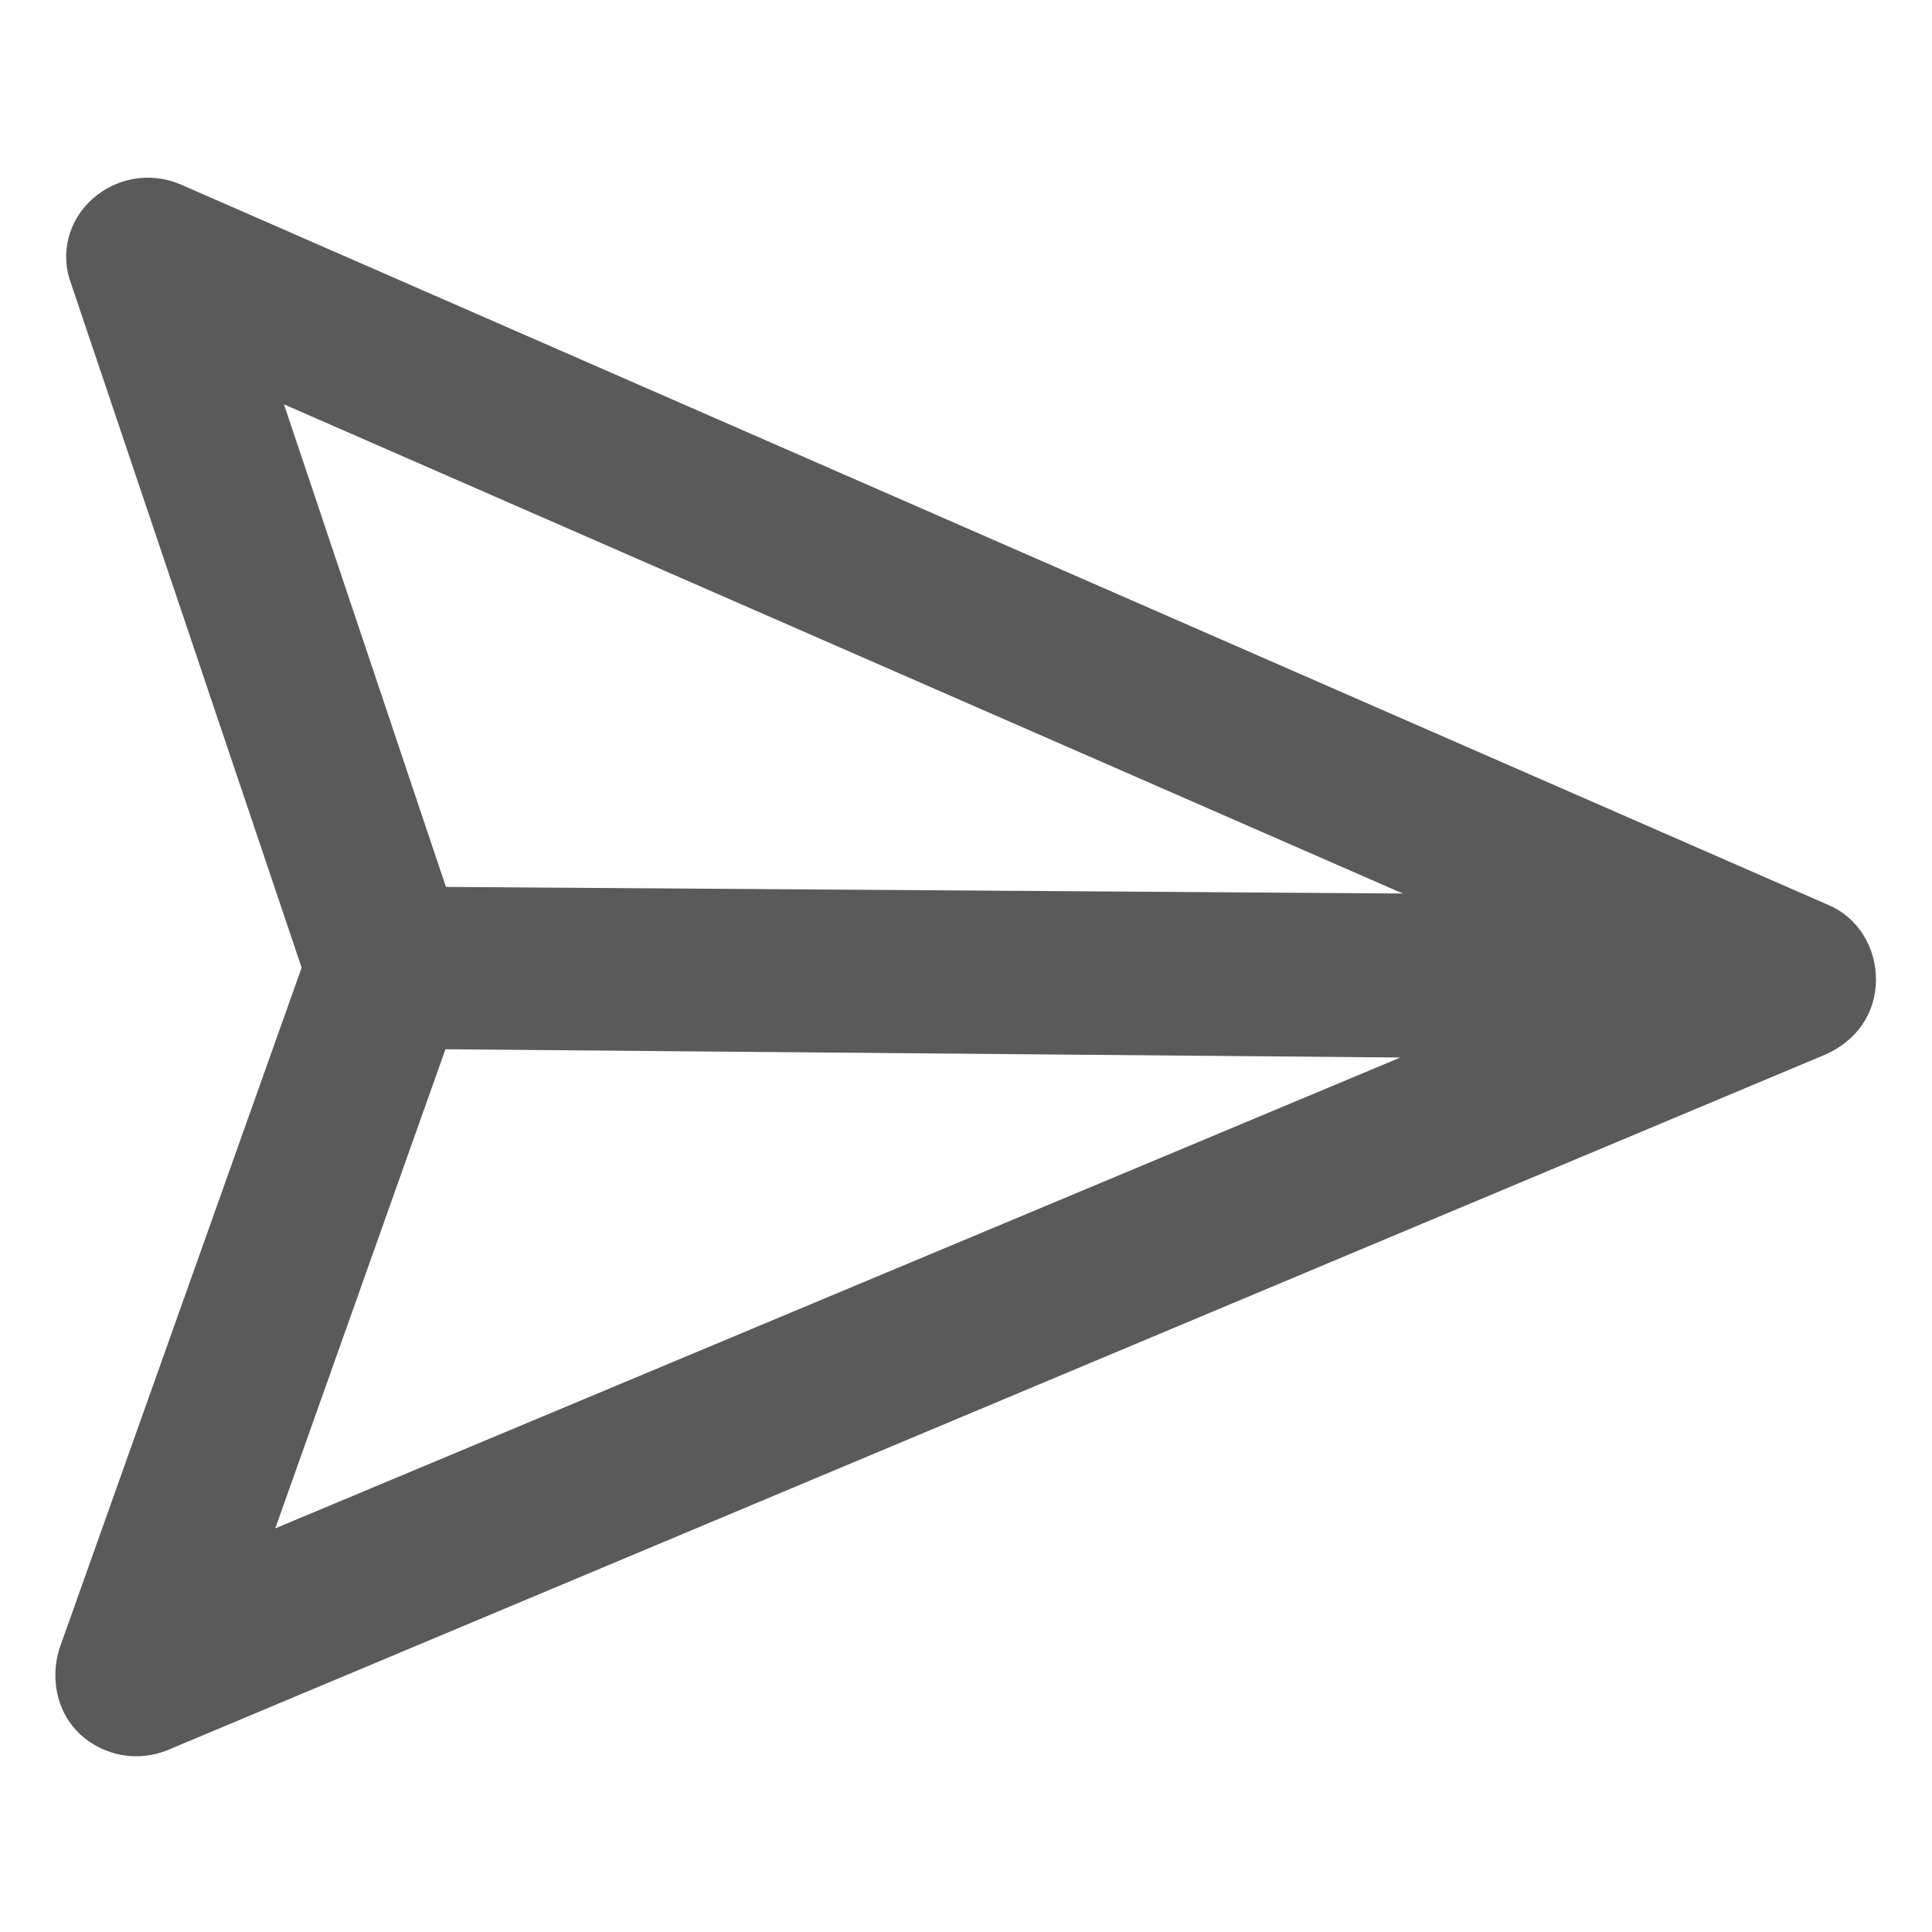 <?xml version="1.0" encoding="utf-8"?>
<!-- Generator: Adobe Illustrator 24.1.1, SVG Export Plug-In . SVG Version: 6.00 Build 0)  -->
<svg version="1.1" id="Layer_1" xmlns="http://www.w3.org/2000/svg" xmlns:xlink="http://www.w3.org/1999/xlink" x="0px" y="0px"
	 viewBox="0 0 100 100" style="enable-background:new 0 0 100 100;" xml:space="preserve">
<style type="text/css">
	.st0{fill:#5A5A5A;stroke:#5A5A5A;stroke-width:3;stroke-miterlimit:10;}
</style>
<g>
	<g>
		<path class="st0" d="M95.6,50.7c0-1.1-0.6-2.1-1.6-2.5L8.7,10.9c-1-0.4-2.1-0.2-2.9,0.5c-0.8,0.7-1.1,1.8-0.7,2.8l12.1,35.9
			L4.5,85.8c-0.3,1-0.1,2.1,0.6,2.8c0,0,0,0,0.1,0.1c0.8,0.7,1.9,0.9,2.9,0.5l85.8-36C95,52.7,95.6,51.8,95.6,50.7z M12.2,18.2
			l67.7,29.6L22,47.4L12.2,18.2z M11.7,81.8l10.3-29l57.8,0.5L11.7,81.8z"/>
	</g>
</g>
</svg>
